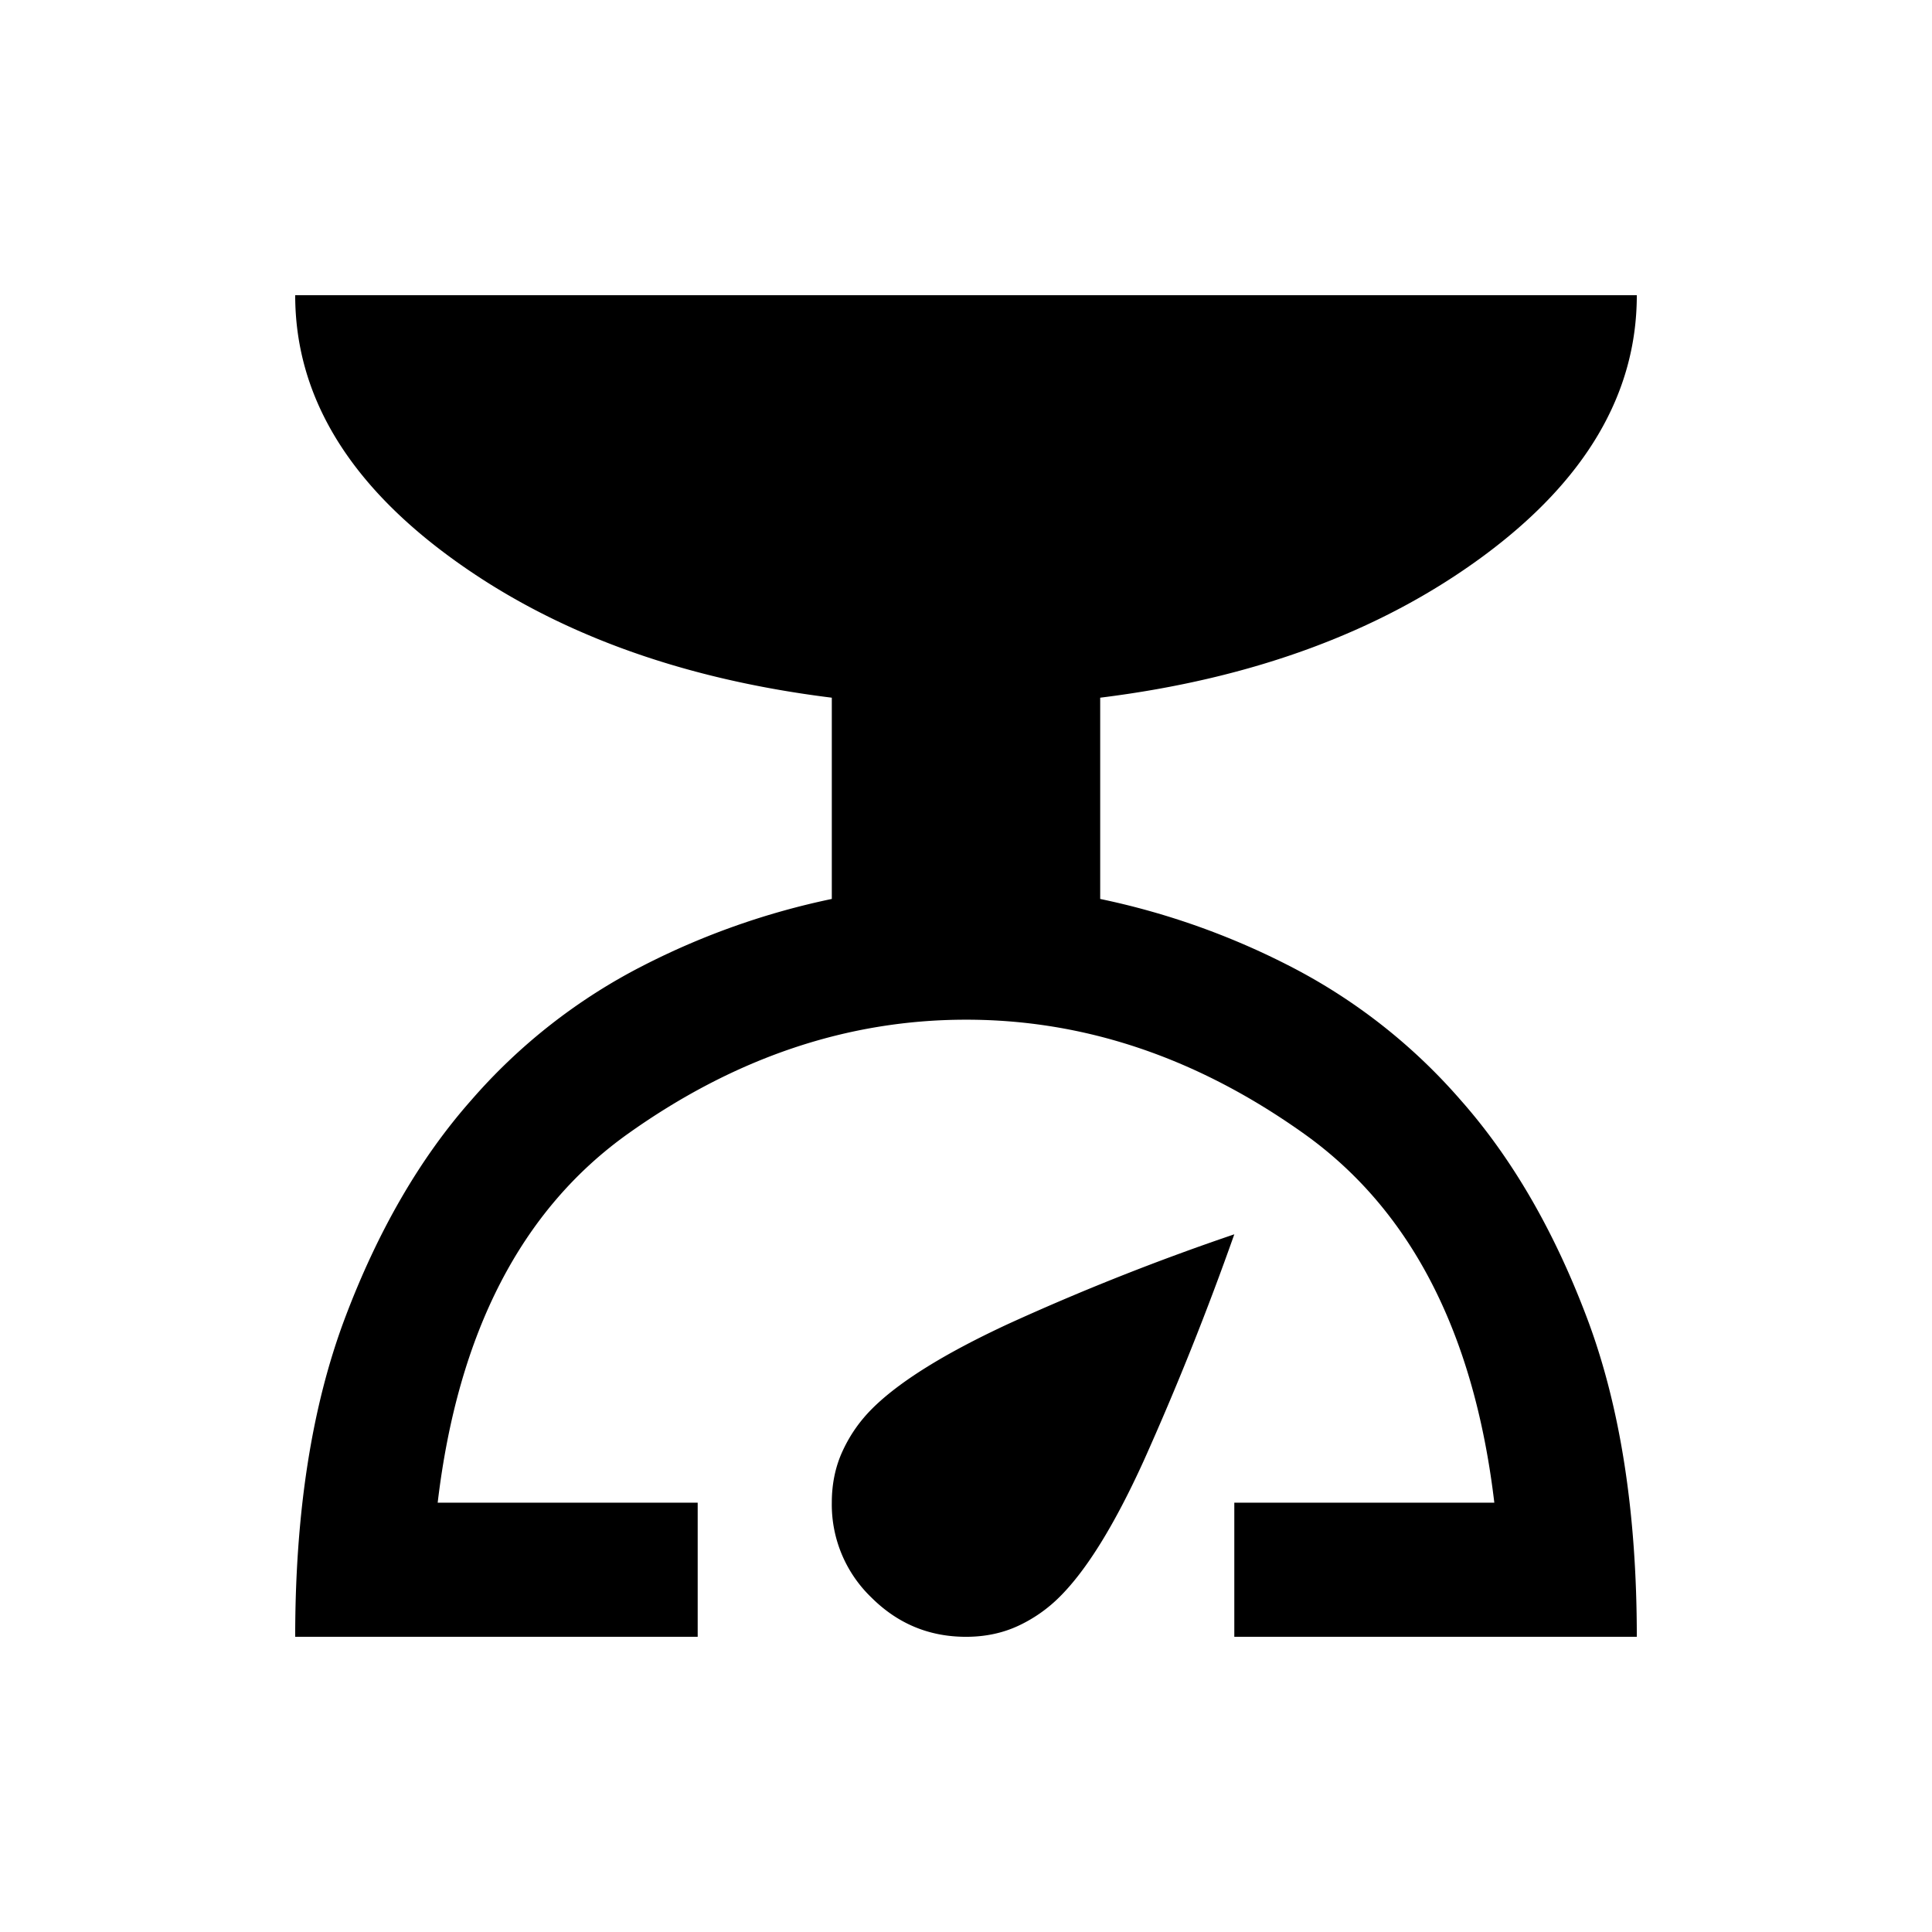 <svg xmlns="http://www.w3.org/2000/svg" viewBox="0 0 24 24" width="24" height="24"><path d="M3.667 20.333q0-2.311.614-3.948.615-1.635 1.573-2.718A7.1 7.1 0 0 1 8 11.99a9.3 9.3 0 0 1 2.333-.823v-2.5q-2.854-.354-4.76-1.76t-1.906-3.24h16.666q0 1.833-1.906 3.24-1.906 1.406-4.76 1.76v2.5A9.3 9.3 0 0 1 16 11.99a7.1 7.1 0 0 1 2.146 1.677q.958 1.083 1.573 2.718.614 1.636.614 3.948h-5v-1.666h3.23q-.376-3.167-2.365-4.584T12 12.667q-2.208 0-4.198 1.416-1.99 1.418-2.365 4.584h3.23v1.666zm8.333 0q-.687 0-1.177-.49a1.6 1.6 0 0 1-.49-1.176q0-.355.136-.646.135-.292.364-.521.5-.5 1.688-1.052a30 30 0 0 1 2.812-1.115 37 37 0 0 1-1.125 2.813q-.54 1.187-1.041 1.687a1.8 1.8 0 0 1-.521.365q-.292.135-.646.135"/></svg>